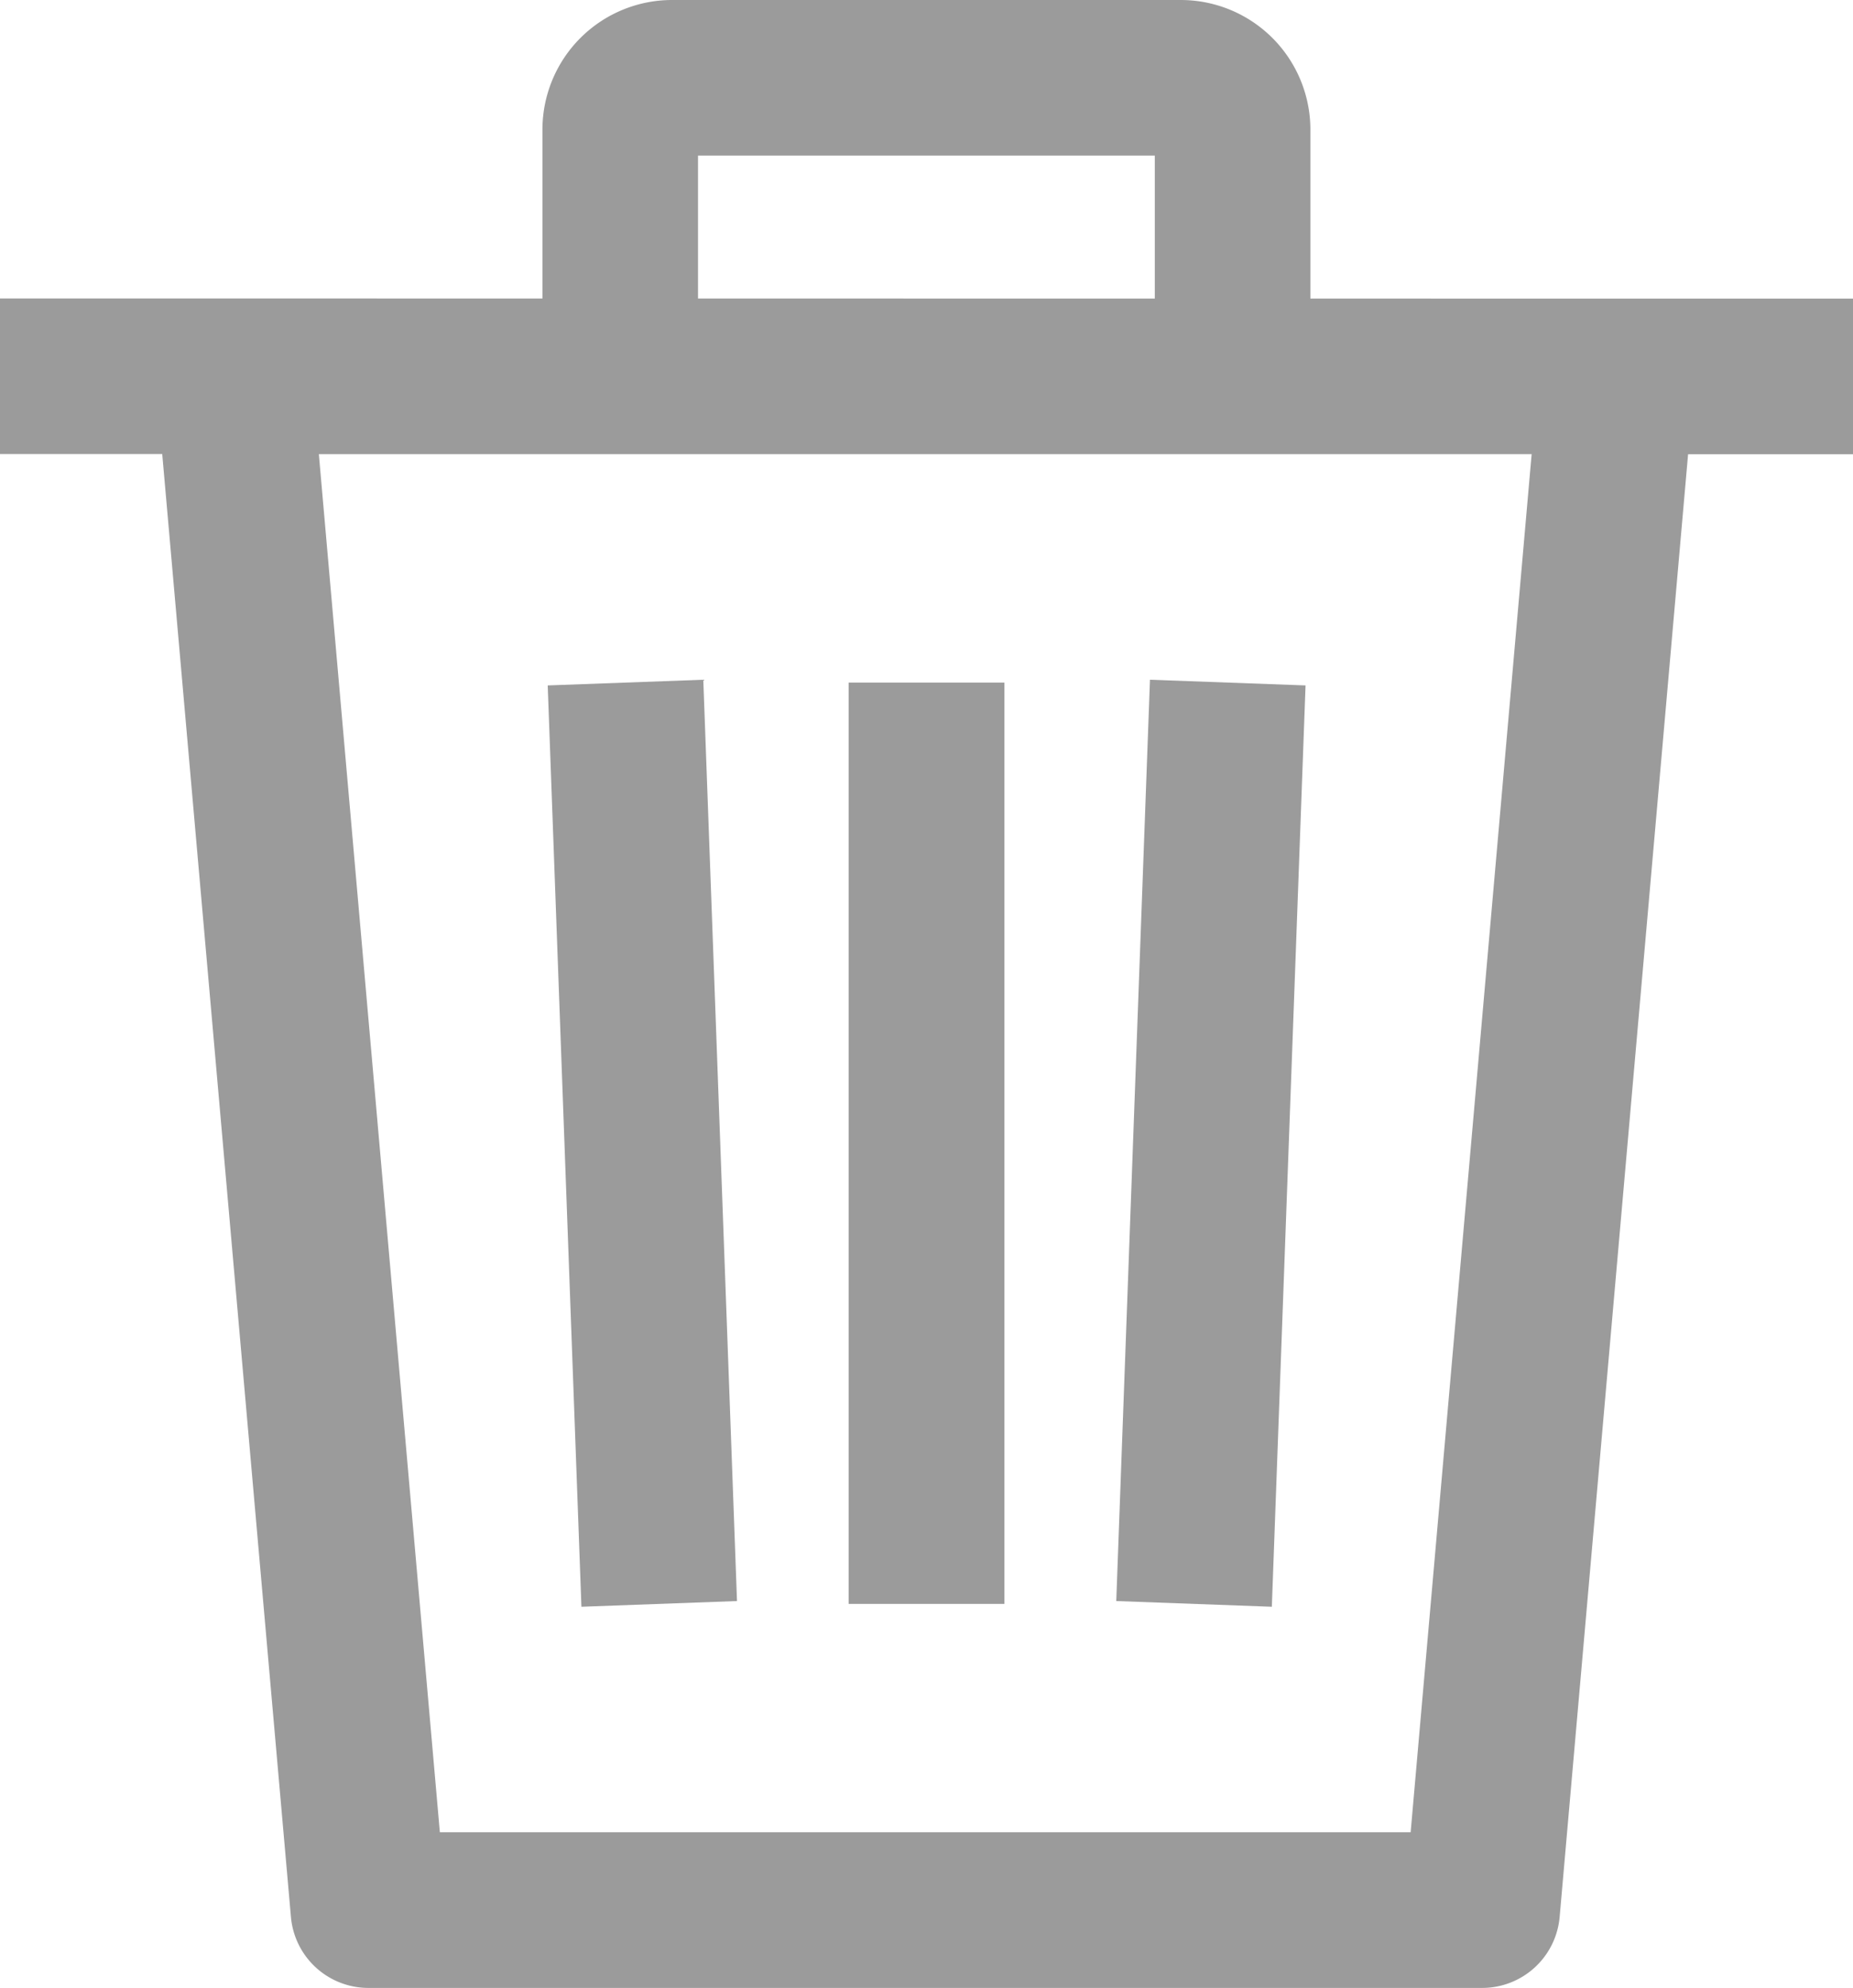<svg xmlns="http://www.w3.org/2000/svg" width="21.439" height="23" viewBox="0 0 21.439 23">
  <g id="Group_6" data-name="Group 6" transform="translate(-492.803 -329)">
    <g id="icon-delete" transform="translate(475.424 329)">
      <g id="Group_3" data-name="Group 3" transform="translate(17.379 3.453)">
        <g id="Group_2" data-name="Group 2">
          <g id="Group_1" data-name="Group 1">
            <path id="Path_1" data-name="Path 1" d="M307,175.122l-1.8-.066-.39,10.659,1.8.066Z" transform="translate(-291.895 -170.645)" fill="#9b9b9b"/>
            <rect id="Rectangle_1" data-name="Rectangle 1" width="1.802" height="10.659" transform="translate(9.819 4.444)" fill="#9b9b9b"/>
            <path id="Path_2" data-name="Path 2" d="M160.61,185.708l-.39-10.659-1.8.066.39,10.659Z" transform="translate(-152.083 -170.638)" fill="#9b9b9b"/>
            <path id="Path_3" data-name="Path 3" d="M17.379,76.867v1.8h1.877l1.489,16.924a.9.9,0,0,0,.9.822H34.524a.9.9,0,0,0,.9-.822L36.91,78.669h1.908v-1.8ZM33.7,94.612H22.468l-1.4-15.944H35.1Z" transform="translate(-17.379 -76.867)" fill="#9b9b9b"/>
          </g>
        </g>
      </g>
      <g id="Group_5" data-name="Group 5" transform="translate(23.654)">
        <g id="Group_4" data-name="Group 4">
          <path id="Path_4" data-name="Path 4" d="M164.462,0h-5.885a1.5,1.5,0,0,0-1.5,1.5V4.354h1.8V1.8h5.285V4.354h1.8V1.5A1.5,1.5,0,0,0,164.462,0Z" transform="translate(-157.076)" fill="#9b9b9b"/>
        </g>
      </g>
    </g>
  </g>
</svg>
